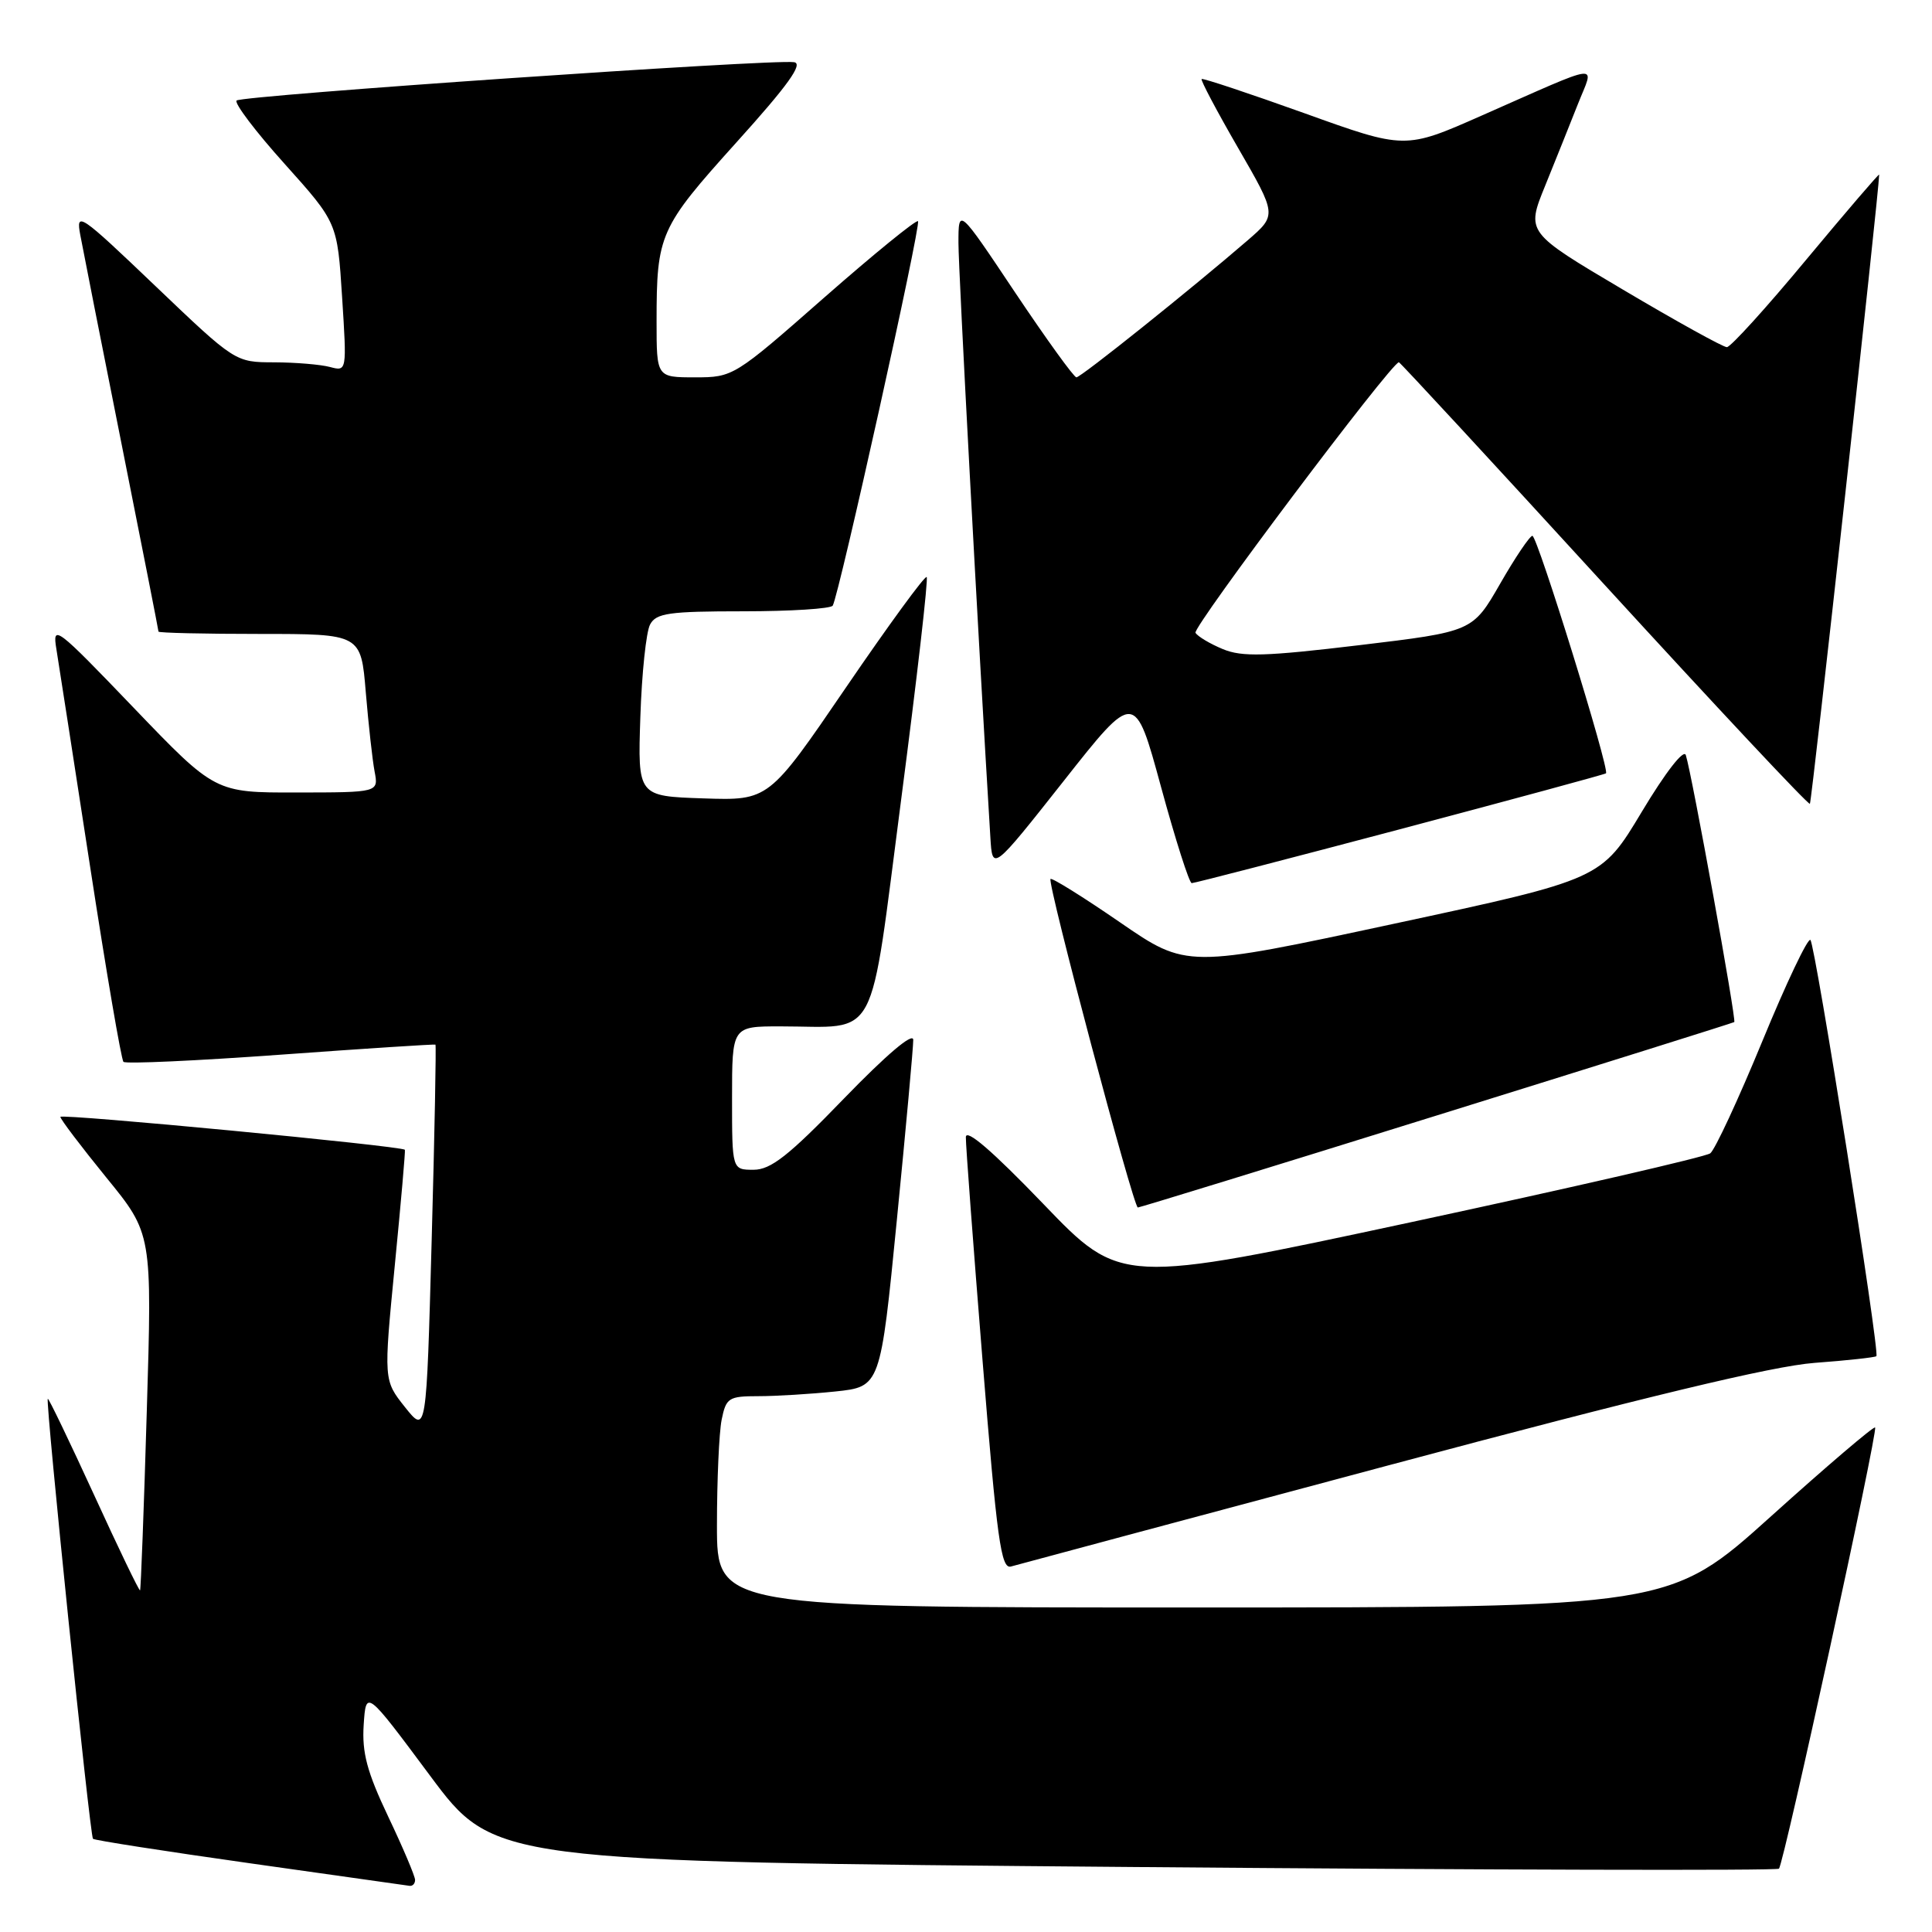 <?xml version="1.0" encoding="UTF-8" standalone="no"?>
<!DOCTYPE svg PUBLIC "-//W3C//DTD SVG 1.1//EN" "http://www.w3.org/Graphics/SVG/1.1/DTD/svg11.dtd" >
<svg xmlns="http://www.w3.org/2000/svg" xmlns:xlink="http://www.w3.org/1999/xlink" version="1.1" viewBox="0 0 256 256">
 <g >
 <path fill="currentColor"
d=" M 55.00 249.10 C 55.00 248.61 53.40 244.83 51.44 240.71 C 48.63 234.79 47.95 232.24 48.19 228.55 C 48.50 223.88 48.50 223.88 56.98 235.28 C 65.46 246.68 65.46 246.68 150.35 247.39 C 197.03 247.78 235.45 247.88 235.72 247.61 C 236.37 246.96 248.87 189.60 248.46 189.15 C 248.28 188.96 242.08 194.24 234.69 200.90 C 221.25 213.00 221.25 213.00 158.13 213.00 C 95.00 213.00 95.00 213.00 95.00 202.13 C 95.00 196.14 95.28 189.84 95.62 188.13 C 96.21 185.22 96.54 185.00 100.48 185.00 C 102.80 185.00 107.40 184.72 110.68 184.38 C 116.66 183.75 116.66 183.75 118.84 161.63 C 120.04 149.46 121.02 138.73 121.01 137.79 C 121.00 136.74 117.49 139.72 111.85 145.54 C 104.51 153.14 102.14 155.00 99.85 155.00 C 97.00 155.00 97.00 155.00 97.00 145.50 C 97.00 136.00 97.00 136.00 103.38 136.00 C 116.63 136.00 115.11 138.87 119.42 105.85 C 121.50 89.91 123.02 76.68 122.79 76.46 C 122.56 76.23 117.76 82.80 112.12 91.06 C 101.87 106.08 101.87 106.08 93.19 105.79 C 84.50 105.50 84.50 105.50 84.85 95.00 C 85.04 89.22 85.62 83.71 86.14 82.75 C 86.94 81.24 88.64 81.00 98.48 81.00 C 104.75 81.00 110.09 80.66 110.34 80.25 C 111.17 78.88 122.08 29.74 121.64 29.31 C 121.41 29.08 115.81 33.64 109.20 39.44 C 97.30 49.90 97.14 50.00 92.09 50.00 C 87.00 50.00 87.00 50.00 87.00 42.62 C 87.00 31.05 87.39 30.18 97.56 18.89 C 104.42 11.29 106.47 8.43 105.22 8.24 C 102.39 7.81 32.02 12.65 31.35 13.32 C 31.01 13.66 33.87 17.44 37.72 21.72 C 44.70 29.50 44.70 29.50 45.33 39.36 C 45.96 49.21 45.96 49.22 43.73 48.63 C 42.50 48.30 39.18 48.02 36.33 48.01 C 31.17 48.00 31.17 48.00 20.59 37.90 C 10.53 28.29 10.04 27.96 10.64 31.15 C 10.98 32.99 13.45 45.50 16.13 58.94 C 18.81 72.39 21.00 83.52 21.00 83.69 C 21.00 83.86 27.04 84.00 34.41 84.00 C 47.83 84.00 47.83 84.00 48.47 91.75 C 48.83 96.01 49.35 100.74 49.64 102.25 C 50.16 105.00 50.16 105.00 39.33 105.01 C 28.50 105.03 28.50 105.03 17.69 93.76 C 7.43 83.06 6.92 82.67 7.47 86.00 C 7.78 87.92 9.80 100.90 11.94 114.83 C 14.08 128.77 16.07 140.41 16.36 140.70 C 16.66 140.99 26.03 140.56 37.20 139.75 C 48.36 138.94 57.59 138.34 57.70 138.42 C 57.81 138.50 57.59 150.14 57.20 164.29 C 56.50 190.01 56.50 190.01 53.66 186.45 C 50.83 182.89 50.83 182.89 52.31 167.69 C 53.13 159.34 53.73 152.43 53.65 152.35 C 53.15 151.84 8.00 147.53 8.00 147.99 C 8.00 148.30 10.74 151.91 14.08 156.02 C 20.16 163.47 20.16 163.47 19.45 186.99 C 19.07 199.92 18.66 210.61 18.56 210.73 C 18.45 210.86 15.70 205.16 12.45 198.05 C 9.19 190.95 6.44 185.23 6.33 185.34 C 6.00 185.66 11.92 243.26 12.32 243.65 C 12.51 243.85 21.86 245.30 33.09 246.89 C 44.31 248.47 53.84 249.82 54.25 249.88 C 54.66 249.95 55.00 249.60 55.00 249.10 Z  M 184.00 194.16 C 217.98 185.07 234.87 181.01 240.42 180.59 C 244.77 180.27 248.47 179.86 248.63 179.70 C 249.11 179.22 240.54 125.21 239.89 124.55 C 239.56 124.22 236.69 130.25 233.52 137.96 C 230.35 145.66 227.24 152.35 226.62 152.82 C 226.01 153.29 208.18 157.39 187.00 161.94 C 148.50 170.20 148.50 170.20 138.25 159.53 C 131.50 152.51 127.99 149.49 127.98 150.68 C 127.96 151.68 128.96 164.99 130.19 180.25 C 132.11 204.07 132.64 207.94 133.96 207.57 C 134.81 207.33 157.32 201.29 184.00 194.16 Z  M 190.36 147.81 C 211.89 141.11 229.64 135.54 229.80 135.43 C 230.11 135.22 224.19 102.60 223.38 100.06 C 223.11 99.21 220.69 102.33 217.55 107.56 C 212.19 116.50 212.19 116.50 184.72 122.40 C 157.25 128.30 157.25 128.30 148.40 122.21 C 143.53 118.86 139.39 116.28 139.20 116.47 C 138.73 116.93 150.18 160.00 150.77 160.00 C 151.02 160.00 168.84 154.52 190.36 147.81 Z  M 185.50 109.88 C 200.35 105.94 212.64 102.61 212.80 102.47 C 213.33 102.04 203.71 71.00 203.05 71.00 C 202.71 71.00 200.78 73.85 198.78 77.34 C 195.13 83.69 195.13 83.69 180.11 85.49 C 167.66 86.98 164.58 87.07 162.03 86.01 C 160.34 85.31 158.71 84.34 158.41 83.85 C 157.97 83.14 184.38 48.00 185.36 48.00 C 185.51 48.00 197.75 61.24 212.56 77.43 C 227.37 93.61 239.63 106.70 239.82 106.51 C 240.07 106.26 249.00 25.19 249.00 23.14 C 249.00 22.95 244.66 28.01 239.35 34.39 C 234.05 40.78 229.31 46.00 228.82 46.00 C 228.32 46.00 222.14 42.58 215.07 38.39 C 202.23 30.79 202.23 30.79 204.73 24.64 C 206.10 21.26 208.06 16.38 209.08 13.79 C 211.26 8.28 212.68 8.11 196.34 15.31 C 186.18 19.80 186.18 19.80 172.84 15.00 C 165.50 12.37 159.37 10.33 159.22 10.47 C 159.06 10.61 161.24 14.73 164.06 19.61 C 169.19 28.49 169.19 28.49 165.35 31.82 C 157.97 38.20 143.23 50.00 142.63 50.00 C 142.30 50.00 138.65 44.94 134.51 38.76 C 127.00 27.51 127.00 27.51 127.00 32.19 C 127.00 35.86 129.60 84.31 131.23 110.97 C 131.50 115.44 131.50 115.44 140.94 103.49 C 150.37 91.53 150.37 91.53 153.84 104.26 C 155.75 111.27 157.58 117.01 157.91 117.02 C 158.23 117.03 170.65 113.81 185.50 109.88 Z "/>
</g>
</svg>